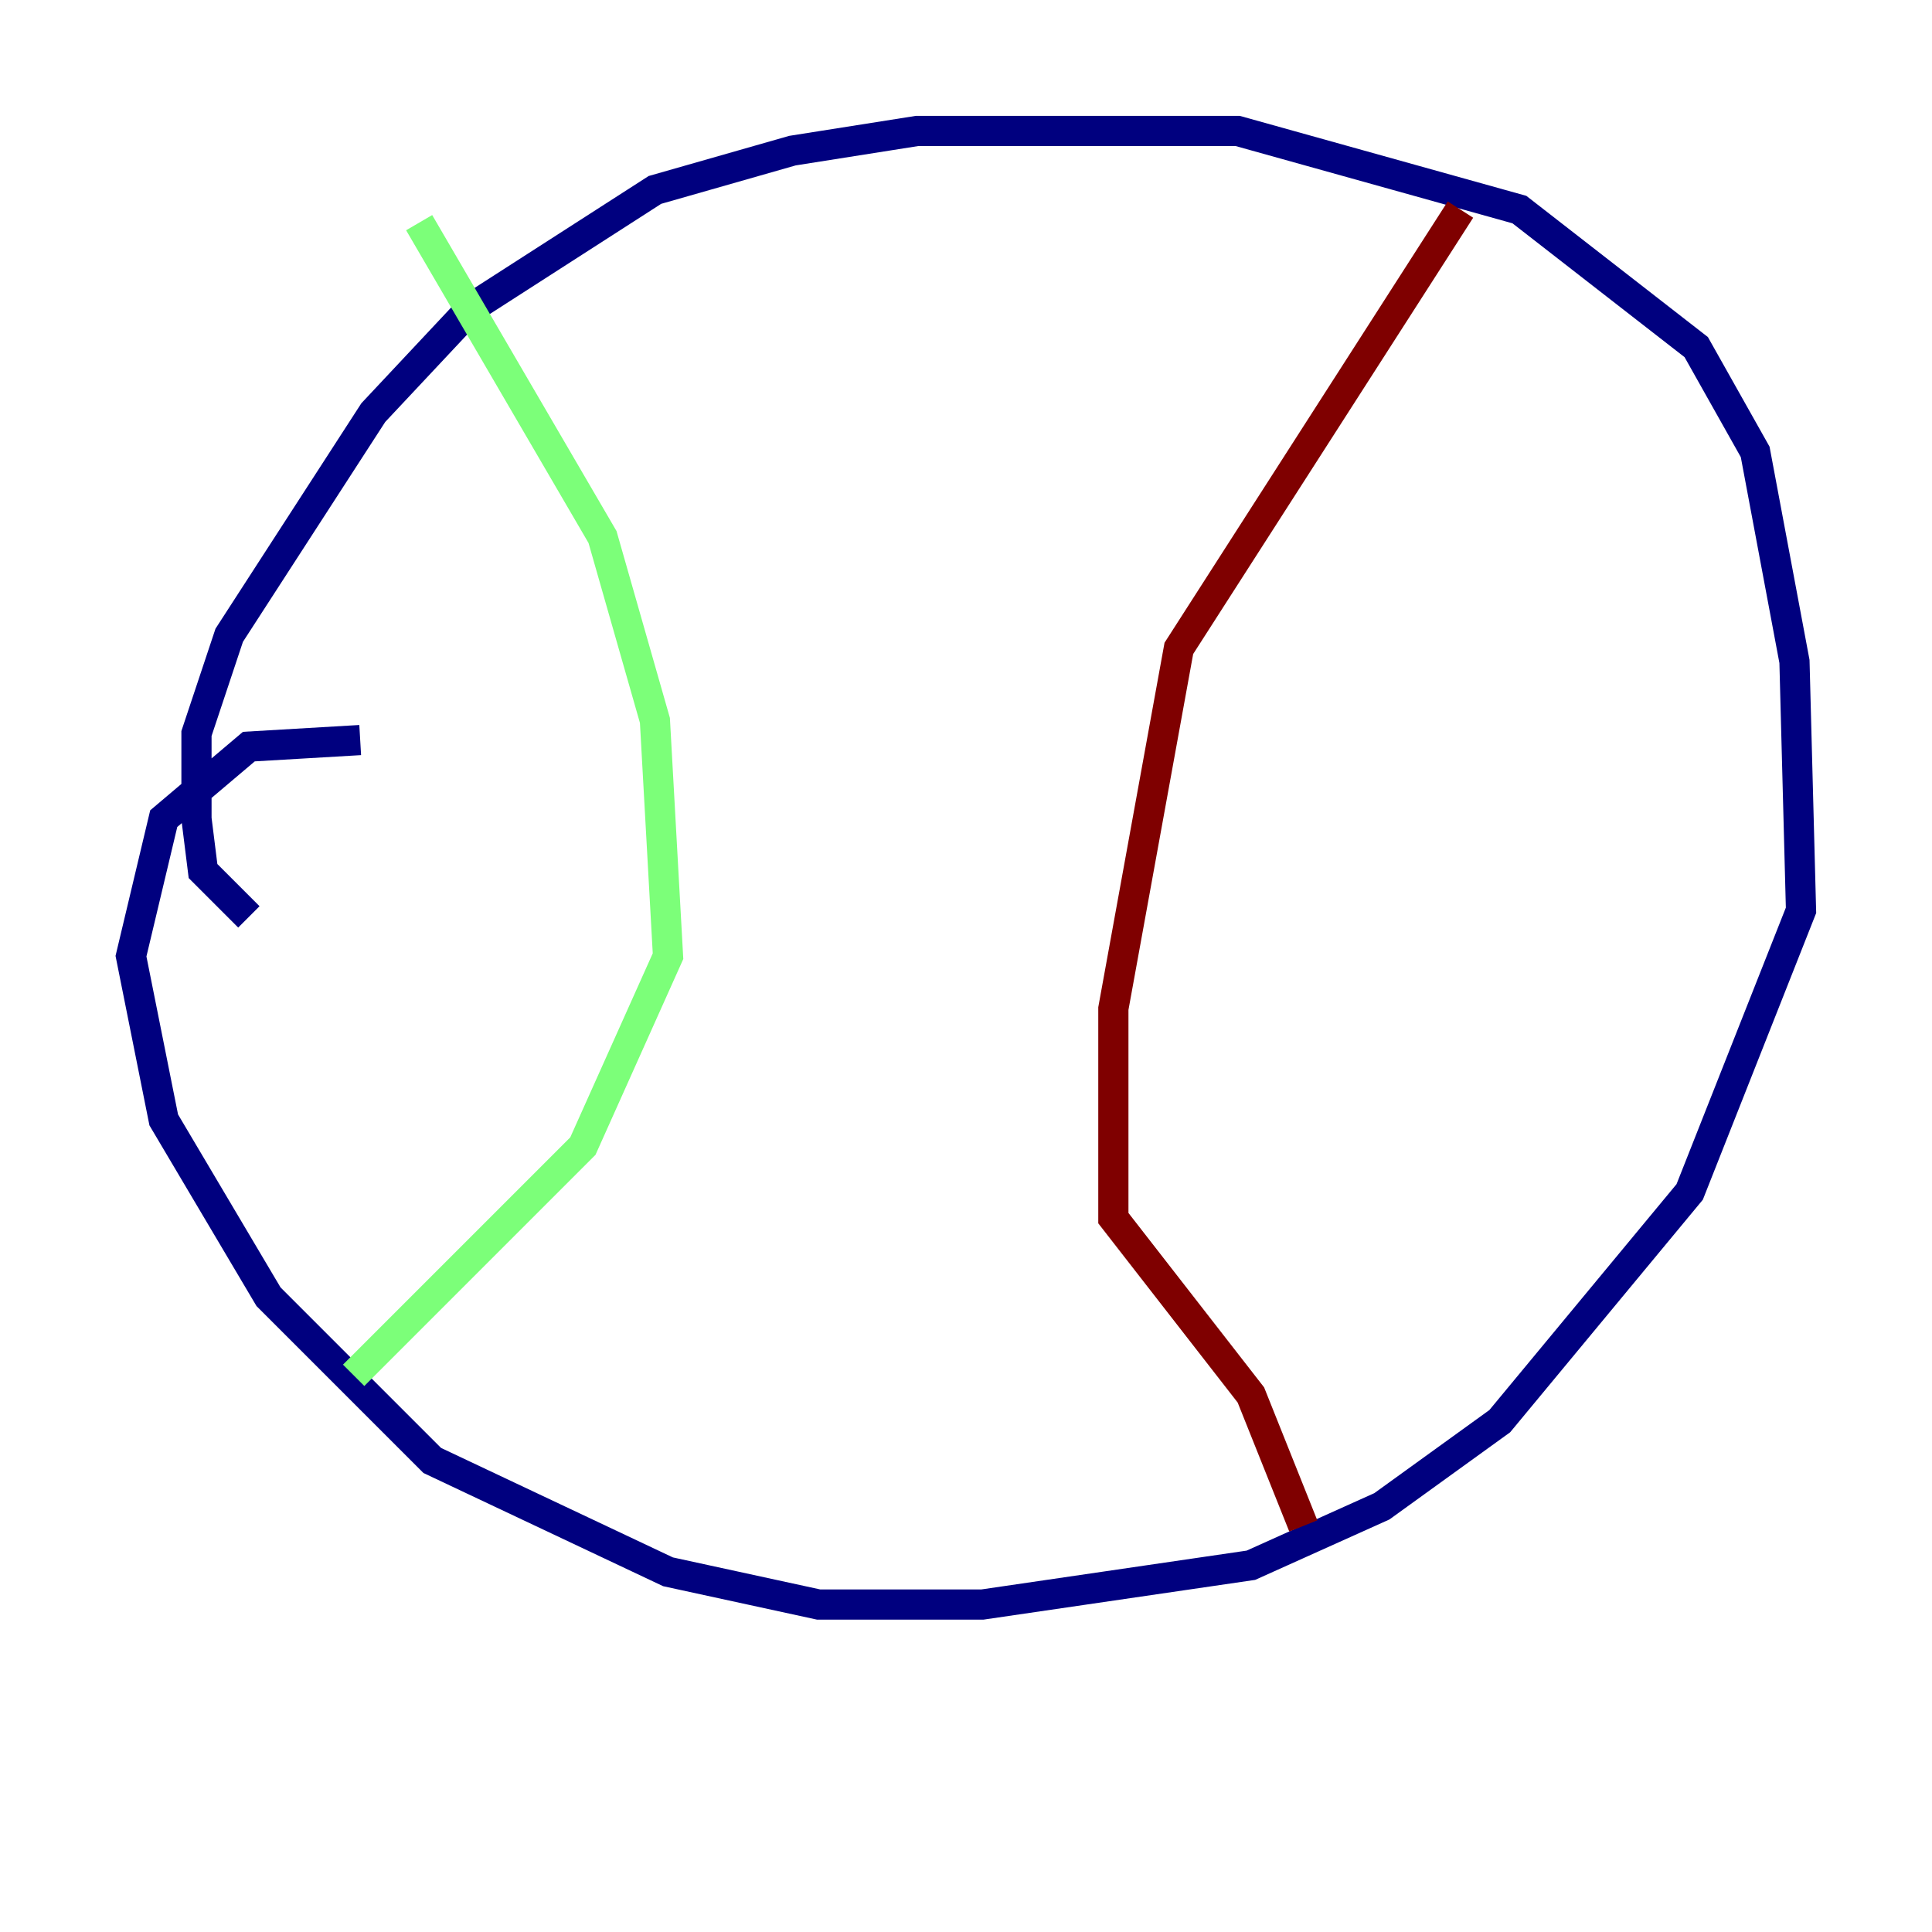 <?xml version="1.0" encoding="utf-8" ?>
<svg baseProfile="tiny" height="128" version="1.2" viewBox="0,0,128,128" width="128" xmlns="http://www.w3.org/2000/svg" xmlns:ev="http://www.w3.org/2001/xml-events" xmlns:xlink="http://www.w3.org/1999/xlink"><defs /><polyline fill="none" points="16.488,60.746 13.451,57.709 13.017,54.237 13.017,48.597 15.186,42.088 24.732,27.336 31.241,20.393 43.39,12.583 52.502,9.98 60.746,8.678 82.007,8.678 100.664,13.885 112.38,22.997 116.285,29.939 118.888,43.824 119.322,60.312 111.946,78.969 99.363,94.156 91.552,99.797 82.875,103.702 65.085,106.305 54.237,106.305 44.258,104.136 28.637,96.759 17.79,85.912 10.848,74.197 8.678,63.349 10.848,54.237 16.488,49.464 23.864,49.031" stroke="#00007f" stroke-width="2" /><polyline fill="none" points="27.77,14.752 39.919,35.58 43.39,47.729 44.258,63.349 38.617,75.932 23.43,91.119" stroke="#7cff79" stroke-width="2" /><polyline fill="none" points="96.759,13.885 78.102,42.956 73.763,66.82 73.763,80.705 82.875,92.42 86.346,101.098" stroke="#7f0000" stroke-width="2" /></svg>